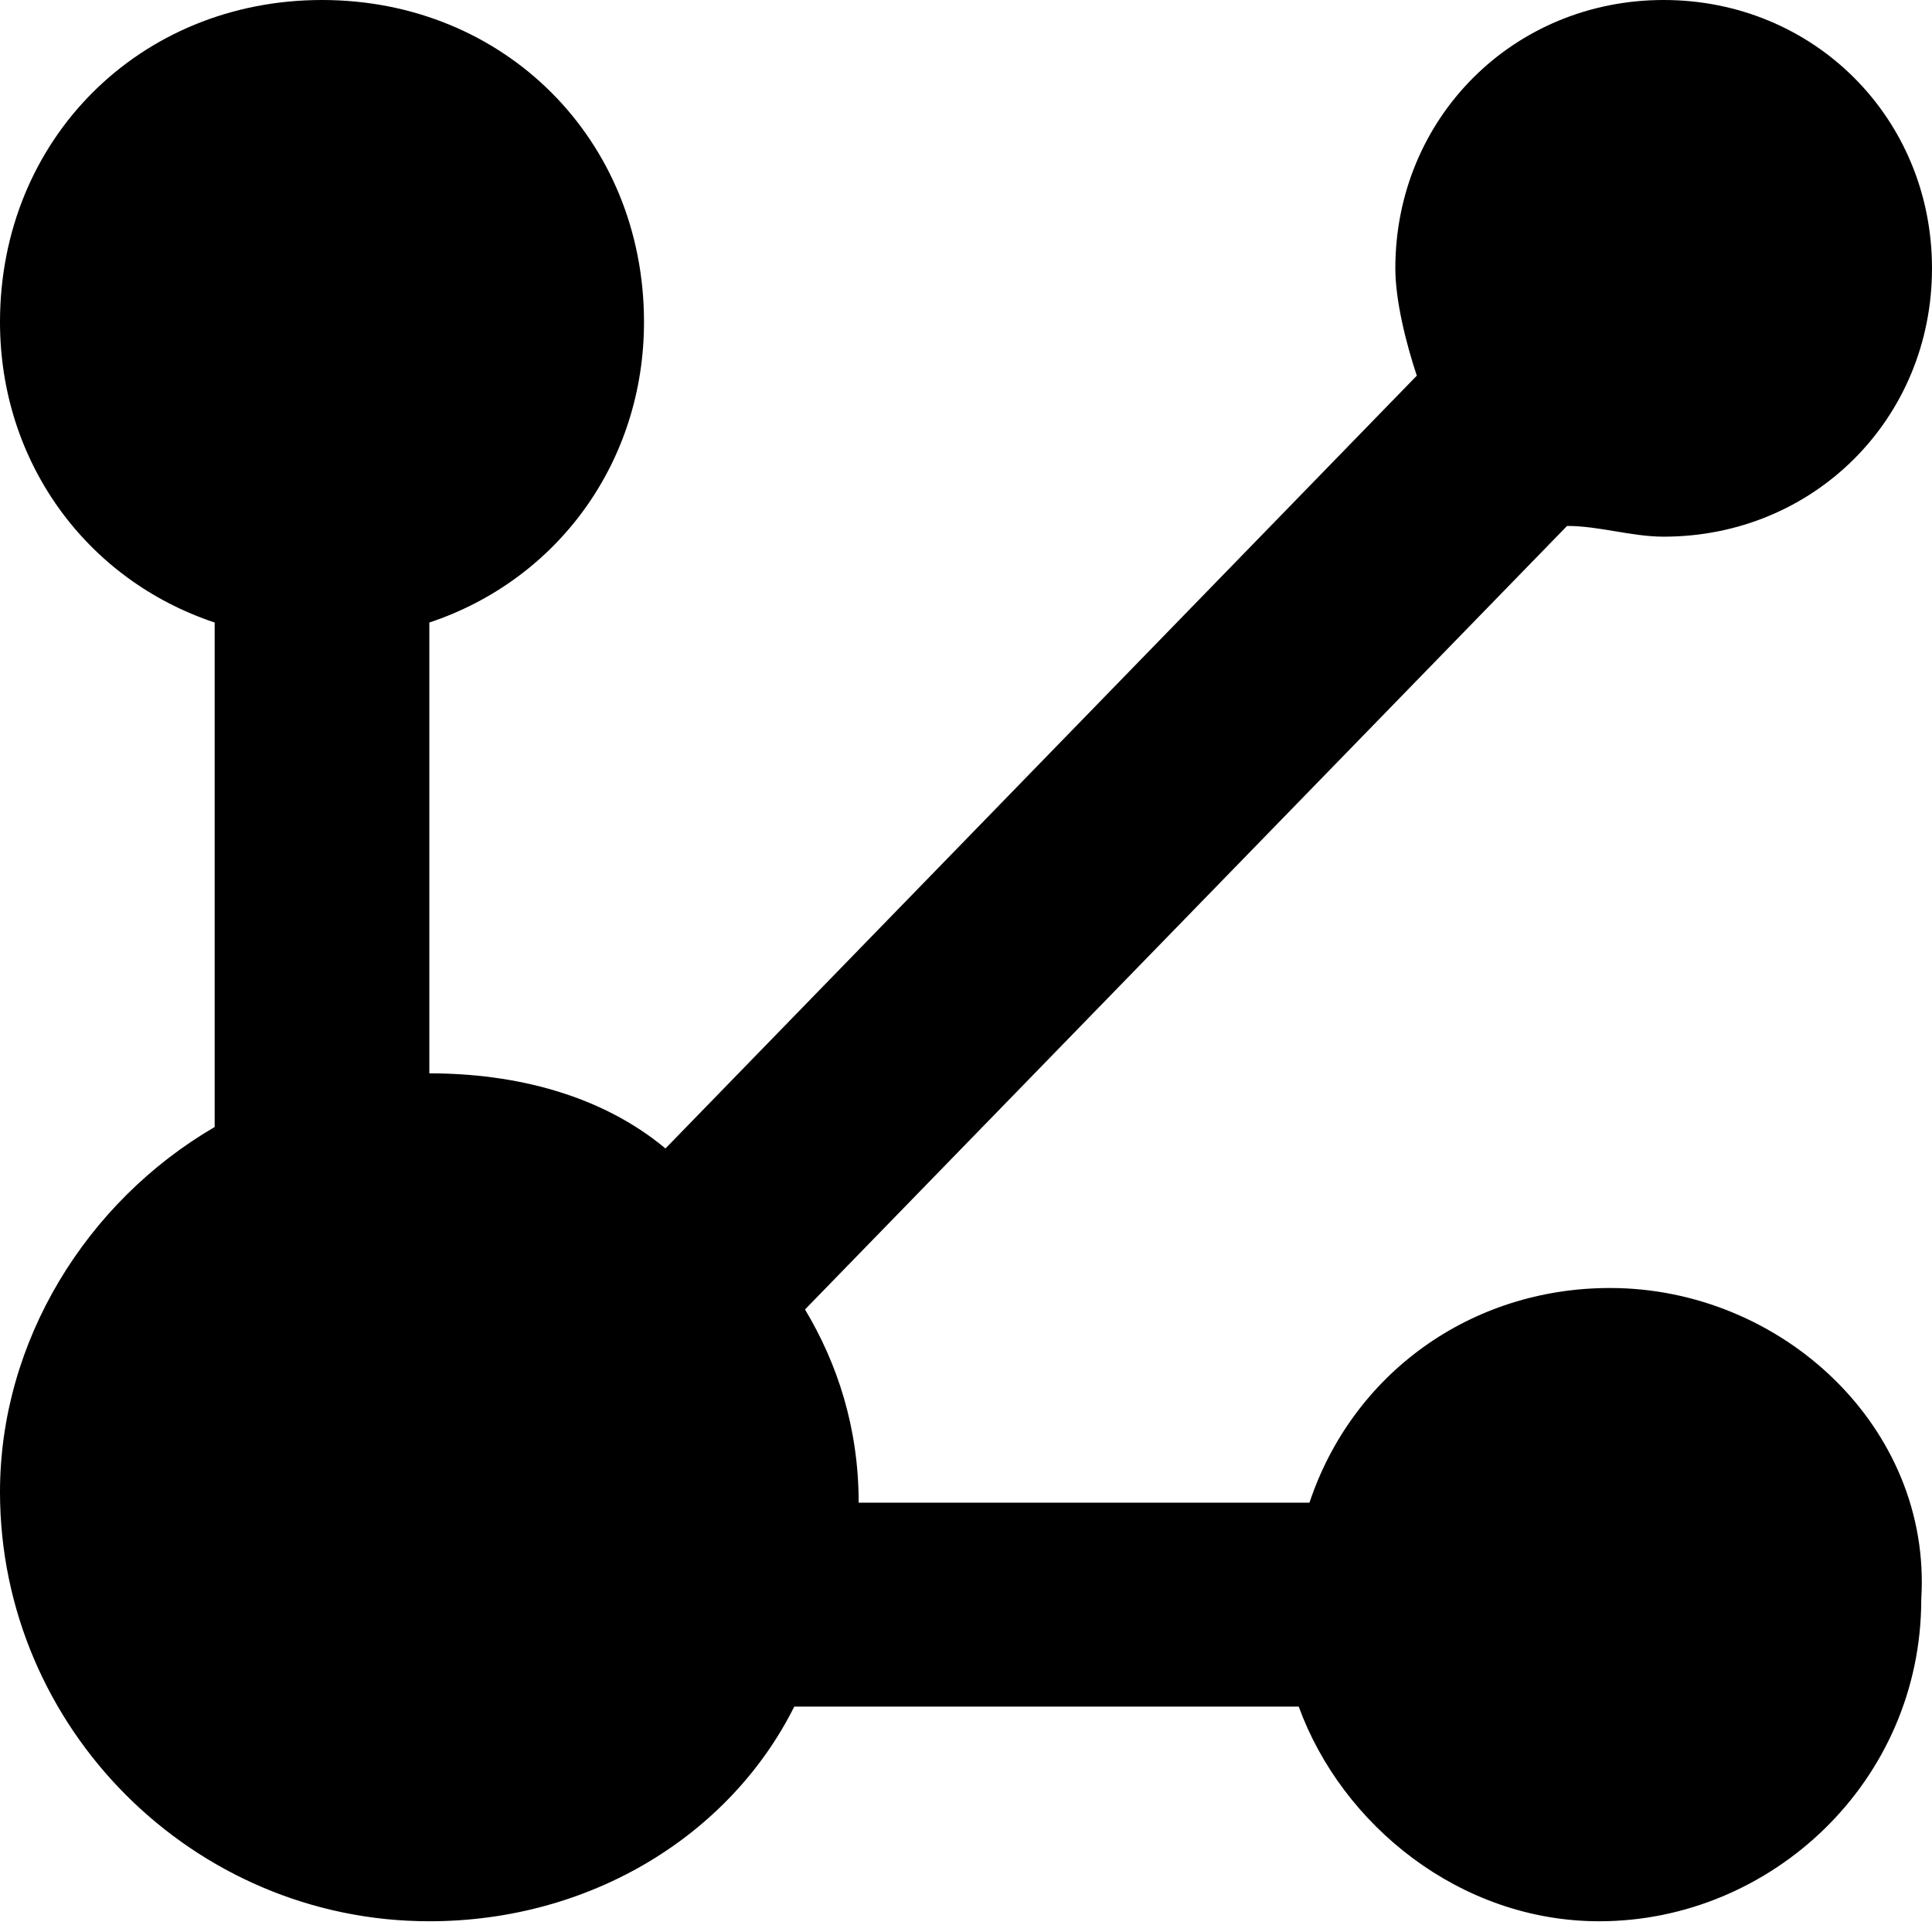 <svg width="18" height="18" viewBox="0 0 18 18" fill="none" xmlns="http://www.w3.org/2000/svg">
<path d="M15 12C13.7 12 12.6 12.8 12.2 14H8C8 13.3 7.8 12.7 7.5 12.2L14.6 4.9C14.9 4.9 15.2 5 15.5 5C16.9 5 18 3.9 18 2.5C18 1.1 16.9 0 15.5 0C14.1 0 13 1.1 13 2.5C13 2.8 13.1 3.2 13.2 3.5L6.2 10.7C5.6 10.2 4.8 10 4 10V5.8C5.2 5.4 6 4.3 6 3C6 1.3 4.7 0 3 0C1.3 0 0 1.3 0 3C0 4.3 0.8 5.4 2 5.8V10.5C0.8 11.2 0 12.5 0 13.9C0 16.1 1.8 17.9 4 17.9C5.5 17.9 6.8 17.1 7.4 15.9H12.1C12.5 17 13.6 17.9 14.9 17.9C16.5 17.9 17.9 16.6 17.9 14.9C18 13.3 16.6 12 15 12Z" fill="black"/>
</svg>
